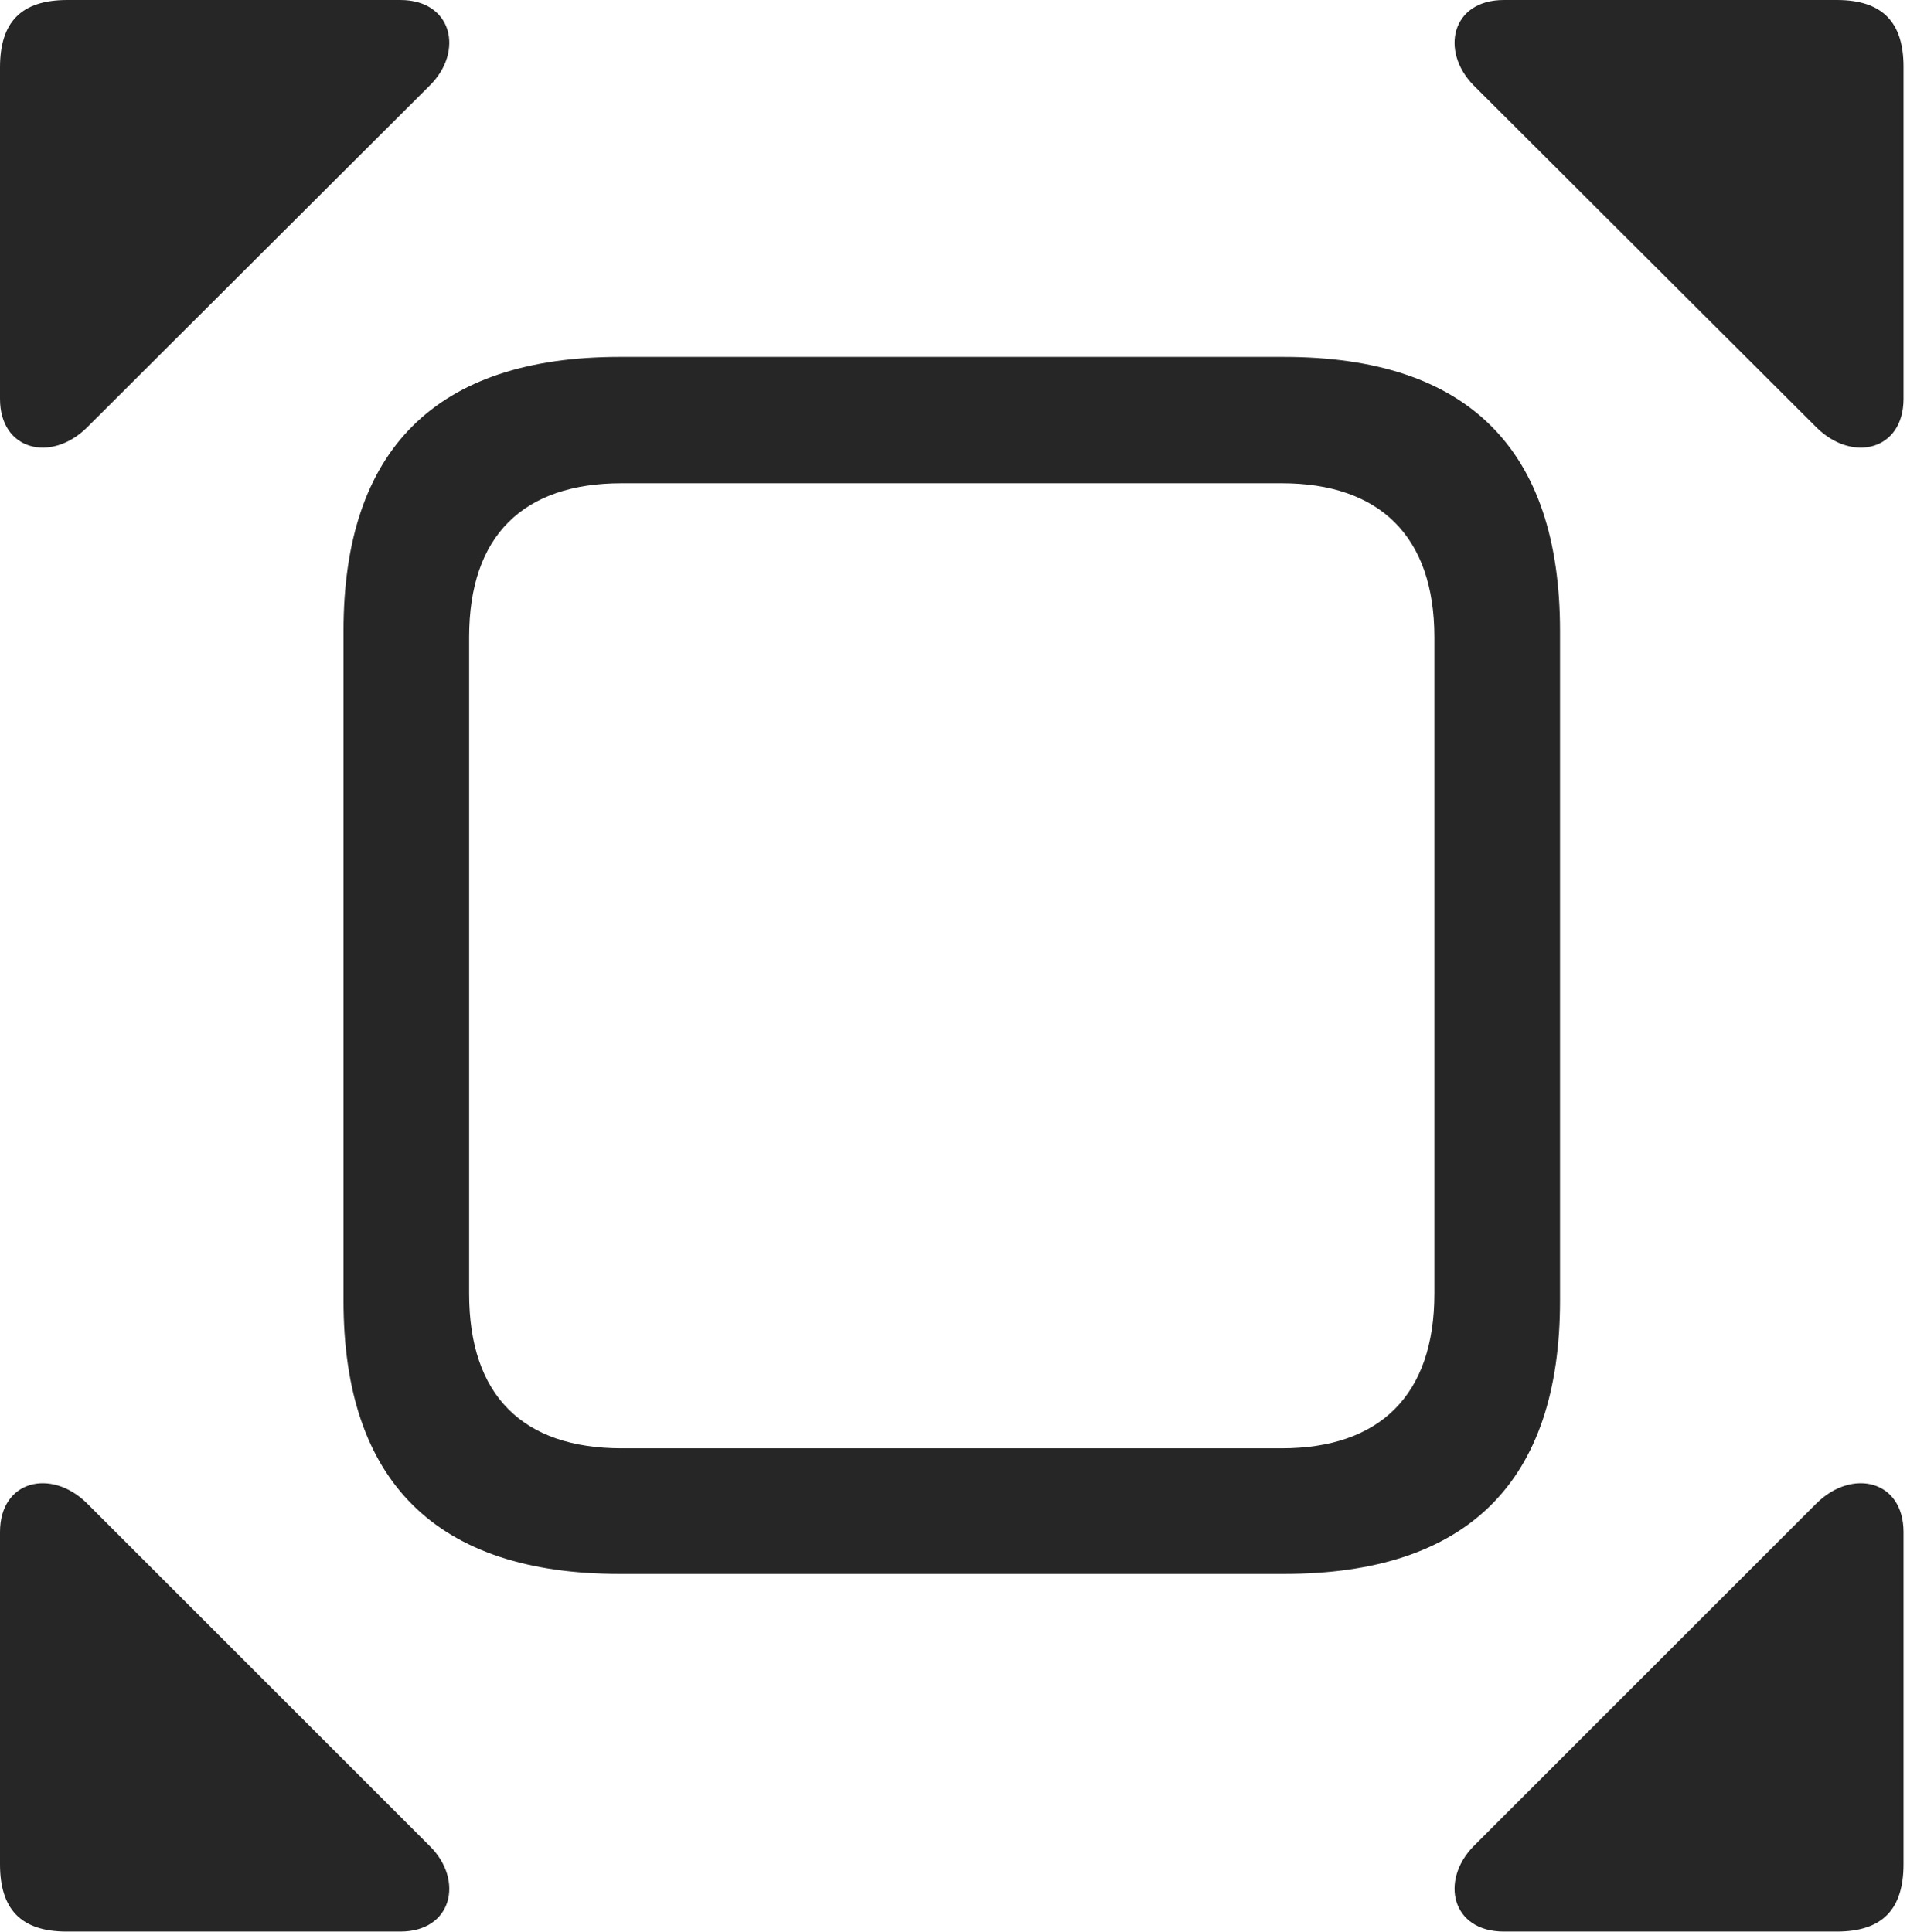 <?xml version="1.0" encoding="UTF-8"?>
<!--Generator: Apple Native CoreSVG 326-->
<!DOCTYPE svg
PUBLIC "-//W3C//DTD SVG 1.1//EN"
       "http://www.w3.org/Graphics/SVG/1.1/DTD/svg11.dtd">
<svg version="1.1" xmlns="http://www.w3.org/2000/svg" xmlns:xlink="http://www.w3.org/1999/xlink" viewBox="0 0 52.754 53.184">
 <g>
  <rect height="53.184" opacity="0" width="52.754" x="0" y="0"/>
  <path d="M2.383 11.777L11.836 2.344C12.773 1.406 12.441 0 11.016 0L1.855 0C0.566 0 0 0.625 0 1.855L0 10.977C0 12.402 1.406 12.734 2.383 11.777ZM50 11.777C50.977 12.734 52.383 12.402 52.383 10.977L52.383 1.836C52.383 0.625 51.816 0 50.547 0L41.387 0C39.941 0 39.629 1.406 40.547 2.344ZM2.383 41.367C1.406 40.41 0 40.742 0 42.168L0 51.309C0 52.539 0.566 53.164 1.836 53.164L11.016 53.164C12.441 53.164 12.773 51.758 11.836 50.82ZM50 41.367L40.547 50.82C39.629 51.758 39.941 53.164 41.387 53.164L50.547 53.164C51.816 53.164 52.383 52.539 52.383 51.309L52.383 42.168C52.383 40.742 50.977 40.41 50 41.367Z" fill="black" fill-opacity="0.85"/>
  <path d="M17.051 43.32L35.332 43.32C40.391 43.32 42.93 40.781 42.93 35.801L42.93 17.363C42.93 12.363 40.391 9.824 35.332 9.824L17.051 9.824C11.992 9.824 9.453 12.383 9.453 17.363L9.453 35.801C9.453 40.762 11.992 43.32 17.051 43.32ZM17.109 39.863C14.395 39.863 12.91 38.418 12.91 35.605L12.91 17.539C12.91 14.746 14.395 13.301 17.109 13.301L35.273 13.301C37.949 13.301 39.473 14.746 39.473 17.539L39.473 35.605C39.473 38.418 37.949 39.863 35.273 39.863Z" fill="black" fill-opacity="0.85"/>
 </g>
</svg>
